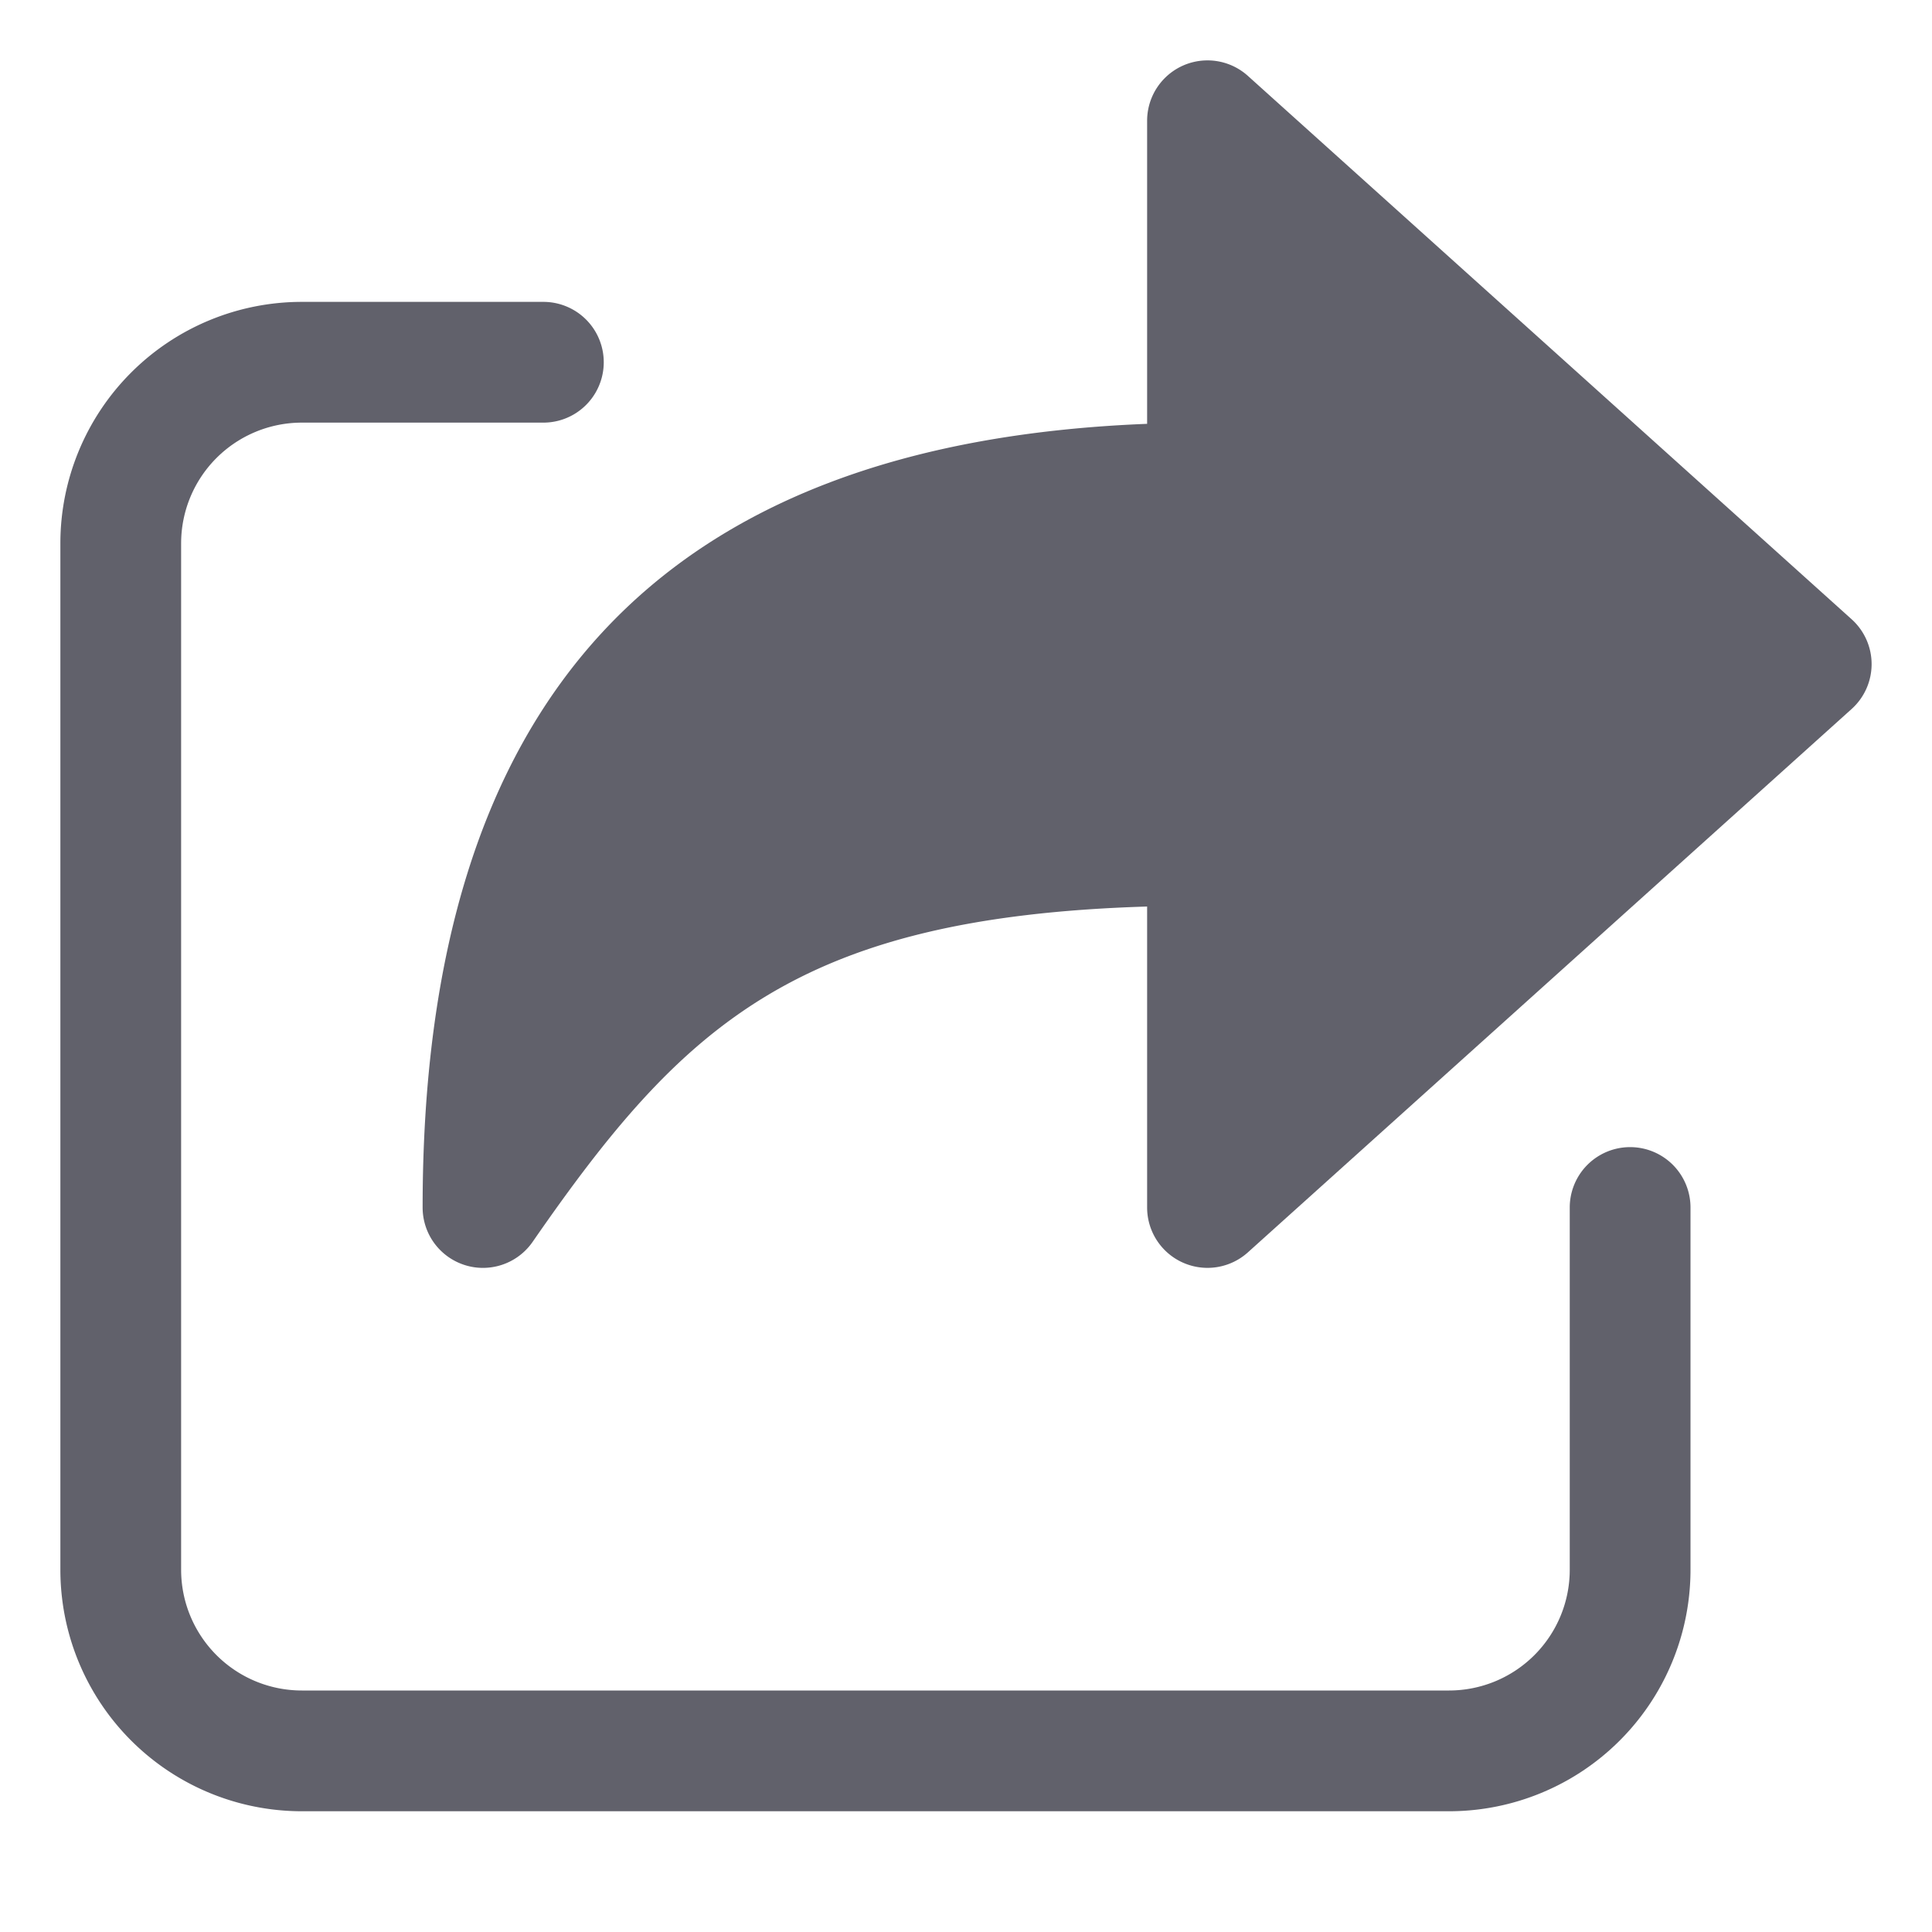 <svg xmlns="http://www.w3.org/2000/svg" height="24" width="24" viewBox="0 0 32 32"><path d="M5,30H24a4,4,0,0,0,4-4V20a1,1,0,0,0-2,0v6a2,2,0,0,1-2,2H5a2,2,0,0,1-2-2V9A2,2,0,0,1,5,7H9A1,1,0,0,0,9,5H5A4,4,0,0,0,1,9V26A4,4,0,0,0,5,30Z" fill="#61616b"></path><path data-color="color-2" d="M20.669,1.257A1,1,0,0,0,19,2V7.02C10.928,7.338,7,11.593,7,20a1,1,0,0,0,.7.954A.985.985,0,0,0,8,21a1,1,0,0,0,.822-.431c2.484-3.587,4.372-5.377,10.178-5.554V20a1,1,0,0,0,1.669.743l10-9a1,1,0,0,0,0-1.486Z" fill="#61616b"></path></svg>